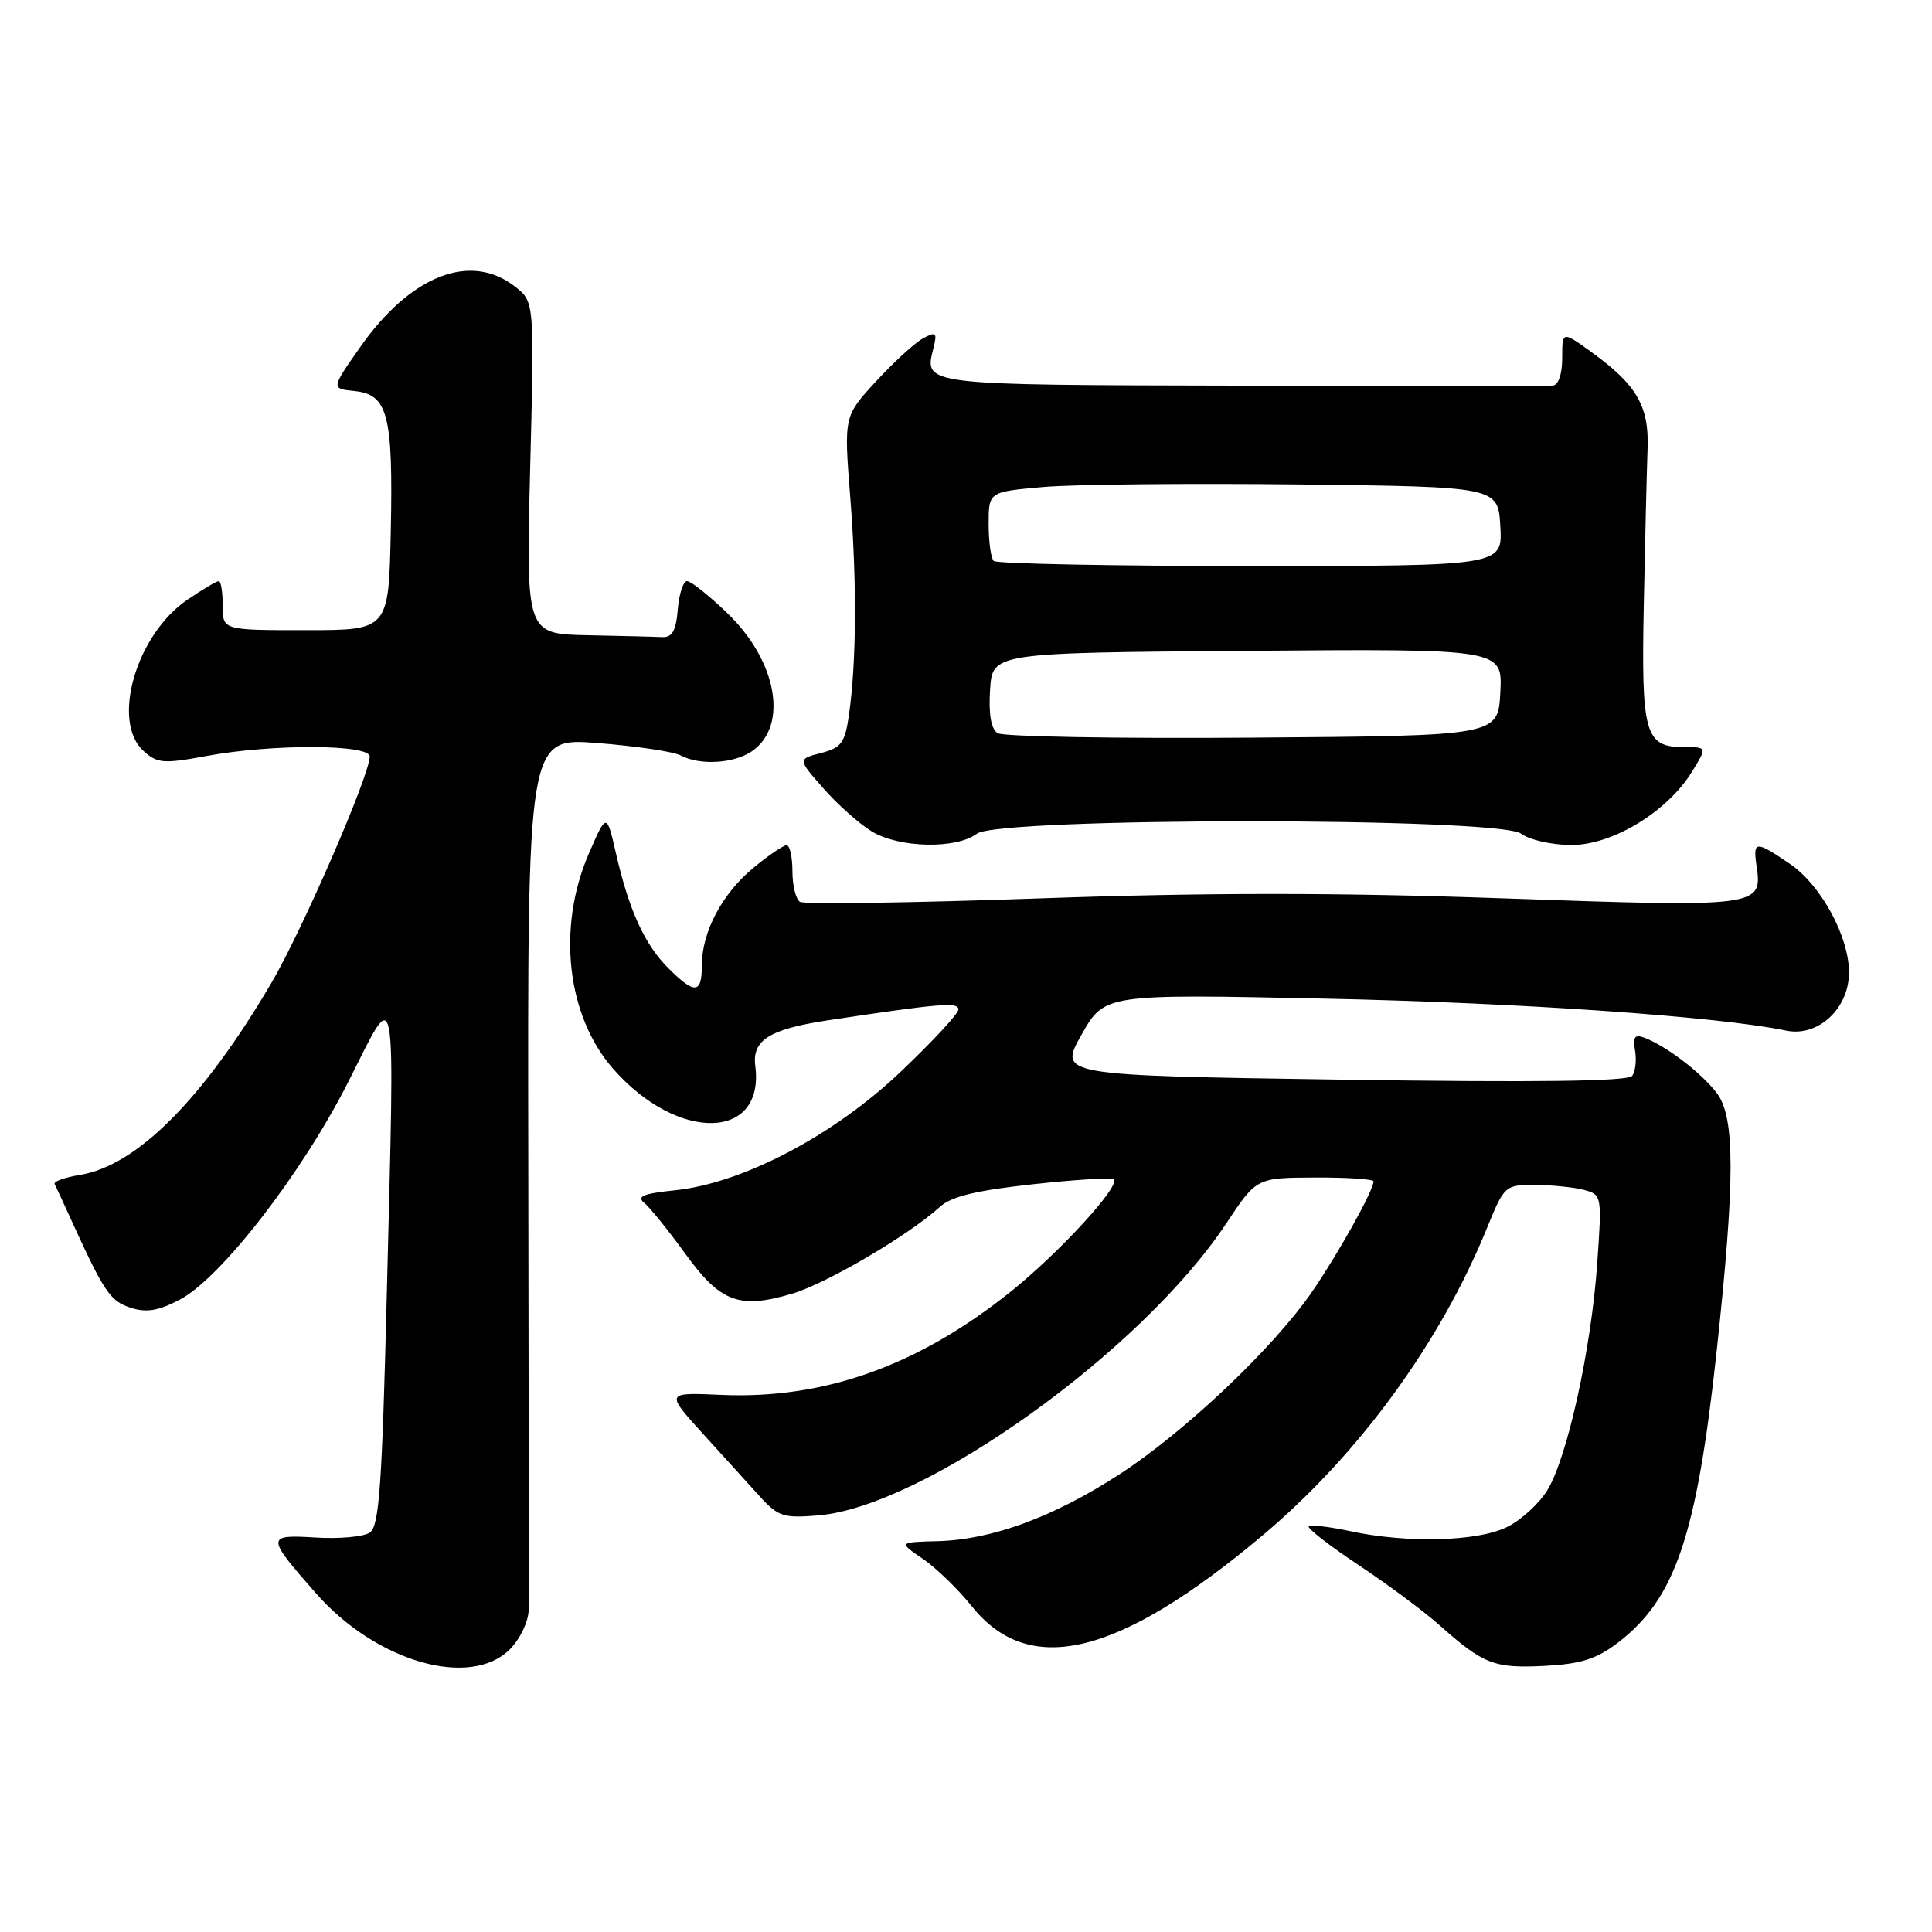 <?xml version="1.0" encoding="UTF-8" standalone="no"?>
<!DOCTYPE svg PUBLIC "-//W3C//DTD SVG 1.1//EN" "http://www.w3.org/Graphics/SVG/1.1/DTD/svg11.dtd" >
<svg xmlns="http://www.w3.org/2000/svg" xmlns:xlink="http://www.w3.org/1999/xlink" version="1.1" viewBox="0 0 256 256">
 <g >
 <path fill="currentColor"
d=" M 67.55 218.55 C 68.93 217.16 70.02 214.87 70.05 213.30 C 70.08 211.76 70.06 185.13 70.00 154.12 C 69.90 97.73 69.90 97.73 79.19 98.46 C 84.30 98.86 89.24 99.60 90.18 100.09 C 92.72 101.46 97.29 101.18 99.66 99.53 C 104.50 96.14 102.97 87.60 96.38 81.25 C 93.95 78.91 91.55 77.00 91.04 77.00 C 90.54 77.00 89.98 78.69 89.81 80.75 C 89.58 83.58 89.07 84.48 87.75 84.42 C 86.79 84.37 82.33 84.26 77.85 84.17 C 69.70 84.00 69.70 84.00 70.25 62.00 C 70.81 40.00 70.81 40.00 68.27 38.00 C 62.37 33.36 54.39 36.47 47.70 46.03 C 43.87 51.50 43.87 51.50 46.99 51.82 C 51.40 52.27 52.10 54.99 51.78 70.39 C 51.50 83.50 51.50 83.50 40.50 83.50 C 29.50 83.50 29.50 83.50 29.51 80.25 C 29.51 78.46 29.28 77.00 28.99 77.00 C 28.70 77.00 26.83 78.11 24.84 79.46 C 18.04 84.08 14.70 95.61 19.02 99.51 C 20.84 101.16 21.65 101.23 27.38 100.17 C 36.10 98.56 49.00 98.61 48.99 100.25 C 48.97 102.76 40.02 123.36 35.91 130.33 C 26.86 145.70 18.11 154.46 10.60 155.68 C 8.58 156.01 7.07 156.55 7.24 156.89 C 7.41 157.22 8.37 159.30 9.37 161.50 C 13.78 171.19 14.59 172.39 17.27 173.27 C 19.37 173.96 20.93 173.71 23.77 172.24 C 29.24 169.41 40.07 155.41 46.20 143.25 C 52.66 130.46 52.31 128.55 51.27 170.79 C 50.63 196.88 50.25 202.24 49.00 203.08 C 48.17 203.63 44.94 203.93 41.82 203.73 C 35.23 203.33 35.23 203.58 41.91 211.17 C 49.87 220.20 62.31 223.78 67.55 218.55 Z  M 214.36 217.68 C 221.99 211.86 224.82 203.51 227.47 179.00 C 229.91 156.39 229.92 148.05 227.50 144.86 C 225.46 142.16 220.81 138.61 217.88 137.50 C 216.62 137.02 216.34 137.40 216.65 139.19 C 216.87 140.46 216.70 141.98 216.27 142.56 C 215.74 143.28 203.75 143.44 177.88 143.06 C 140.26 142.50 140.26 142.50 143.31 137.10 C 146.36 131.71 146.36 131.71 175.43 132.32 C 201.31 132.86 227.63 134.68 236.68 136.56 C 240.90 137.44 245.00 133.64 245.00 128.86 C 245.00 124.09 241.29 117.27 237.16 114.46 C 232.58 111.35 232.26 111.38 232.76 114.81 C 233.55 120.17 233.04 120.23 199.35 119.04 C 177.21 118.26 159.90 118.26 137.78 119.04 C 120.86 119.64 106.56 119.84 106.00 119.50 C 105.45 119.16 105.00 117.33 105.00 115.44 C 105.00 113.55 104.65 112.00 104.23 112.00 C 103.80 112.00 101.84 113.33 99.86 114.97 C 95.69 118.40 93.00 123.48 93.00 127.90 C 93.00 131.71 92.06 131.79 88.56 128.29 C 85.40 125.13 83.36 120.65 81.62 113.09 C 80.38 107.68 80.38 107.68 78.03 113.09 C 73.77 122.90 75.09 134.62 81.26 141.64 C 89.81 151.38 101.35 151.15 100.08 141.26 C 99.63 137.83 101.94 136.37 109.68 135.20 C 124.54 132.96 127.00 132.75 127.00 133.76 C 127.00 134.30 123.56 138.01 119.36 142.00 C 110.44 150.48 98.41 156.79 89.43 157.72 C 85.25 158.15 84.31 158.53 85.37 159.39 C 86.12 160.00 88.56 163.03 90.80 166.12 C 95.48 172.58 97.95 173.50 105.00 171.41 C 109.56 170.05 120.51 163.61 124.55 159.91 C 126.04 158.54 129.34 157.74 136.86 156.92 C 142.51 156.30 147.34 156.01 147.59 156.26 C 148.48 157.14 140.43 165.92 134.00 171.09 C 121.70 180.97 109.20 185.43 95.55 184.83 C 88.17 184.50 88.17 184.50 93.16 190.00 C 95.91 193.03 99.32 196.79 100.75 198.36 C 103.09 200.94 103.84 201.18 108.42 200.80 C 122.51 199.63 151.28 179.04 162.50 162.09 C 166.50 156.06 166.50 156.06 174.25 156.03 C 178.51 156.01 182.00 156.24 182.00 156.54 C 182.00 157.72 177.51 165.80 173.97 171.00 C 168.86 178.50 157.02 189.74 148.23 195.42 C 139.56 201.03 131.41 204.02 124.28 204.21 C 119.05 204.35 119.05 204.35 122.28 206.55 C 124.05 207.76 126.97 210.59 128.76 212.83 C 136.36 222.34 148.17 219.48 167.19 203.54 C 179.97 192.82 190.79 178.04 197.02 162.75 C 199.34 157.07 199.42 157.00 203.43 157.01 C 205.67 157.02 208.58 157.32 209.89 157.67 C 212.25 158.30 212.27 158.42 211.64 167.40 C 210.84 178.83 207.67 193.17 205.01 197.49 C 203.89 199.30 201.45 201.51 199.58 202.39 C 195.64 204.27 186.40 204.49 178.98 202.90 C 176.17 202.30 173.66 202.00 173.42 202.25 C 173.18 202.49 176.14 204.80 180.01 207.37 C 183.88 209.94 188.72 213.54 190.77 215.37 C 196.55 220.52 198.00 221.08 204.63 220.74 C 209.47 220.49 211.52 219.84 214.36 217.68 Z  M 129.44 110.47 C 132.33 108.28 198.67 108.28 201.56 110.47 C 202.63 111.28 205.59 111.95 208.14 111.97 C 213.61 112.01 220.94 107.57 224.20 102.25 C 226.20 99.00 226.20 99.00 223.22 99.00 C 217.94 99.00 217.47 97.36 217.81 80.10 C 217.98 71.52 218.21 62.25 218.31 59.50 C 218.53 53.80 216.87 50.97 210.77 46.58 C 207.00 43.87 207.00 43.87 207.00 47.44 C 207.00 49.57 206.50 51.04 205.75 51.09 C 205.06 51.15 186.53 51.15 164.56 51.10 C 122.00 51.01 122.44 51.07 123.68 46.15 C 124.20 44.05 124.05 43.90 122.32 44.83 C 121.25 45.40 118.45 47.96 116.10 50.51 C 111.82 55.15 111.82 55.15 112.66 65.83 C 113.55 77.12 113.49 87.73 112.49 94.74 C 111.96 98.43 111.49 99.08 108.79 99.78 C 105.69 100.58 105.69 100.58 109.10 104.46 C 110.97 106.59 113.85 109.16 115.50 110.16 C 119.12 112.37 126.71 112.54 129.44 110.47 Z  M 132.19 97.15 C 131.32 96.59 130.98 94.65 131.19 91.40 C 131.50 86.50 131.50 86.50 165.30 86.24 C 199.10 85.97 199.10 85.97 198.80 91.74 C 198.50 97.50 198.50 97.50 166.00 97.74 C 148.12 97.88 132.91 97.61 132.19 97.15 Z  M 131.67 74.33 C 131.30 73.97 131.00 71.76 131.00 69.42 C 131.00 65.17 131.00 65.17 138.25 64.53 C 142.24 64.18 157.43 64.03 172.00 64.19 C 198.50 64.50 198.50 64.50 198.80 69.75 C 199.10 75.00 199.10 75.00 165.72 75.00 C 147.36 75.00 132.03 74.70 131.67 74.33 Z "/>
</g>
</svg>